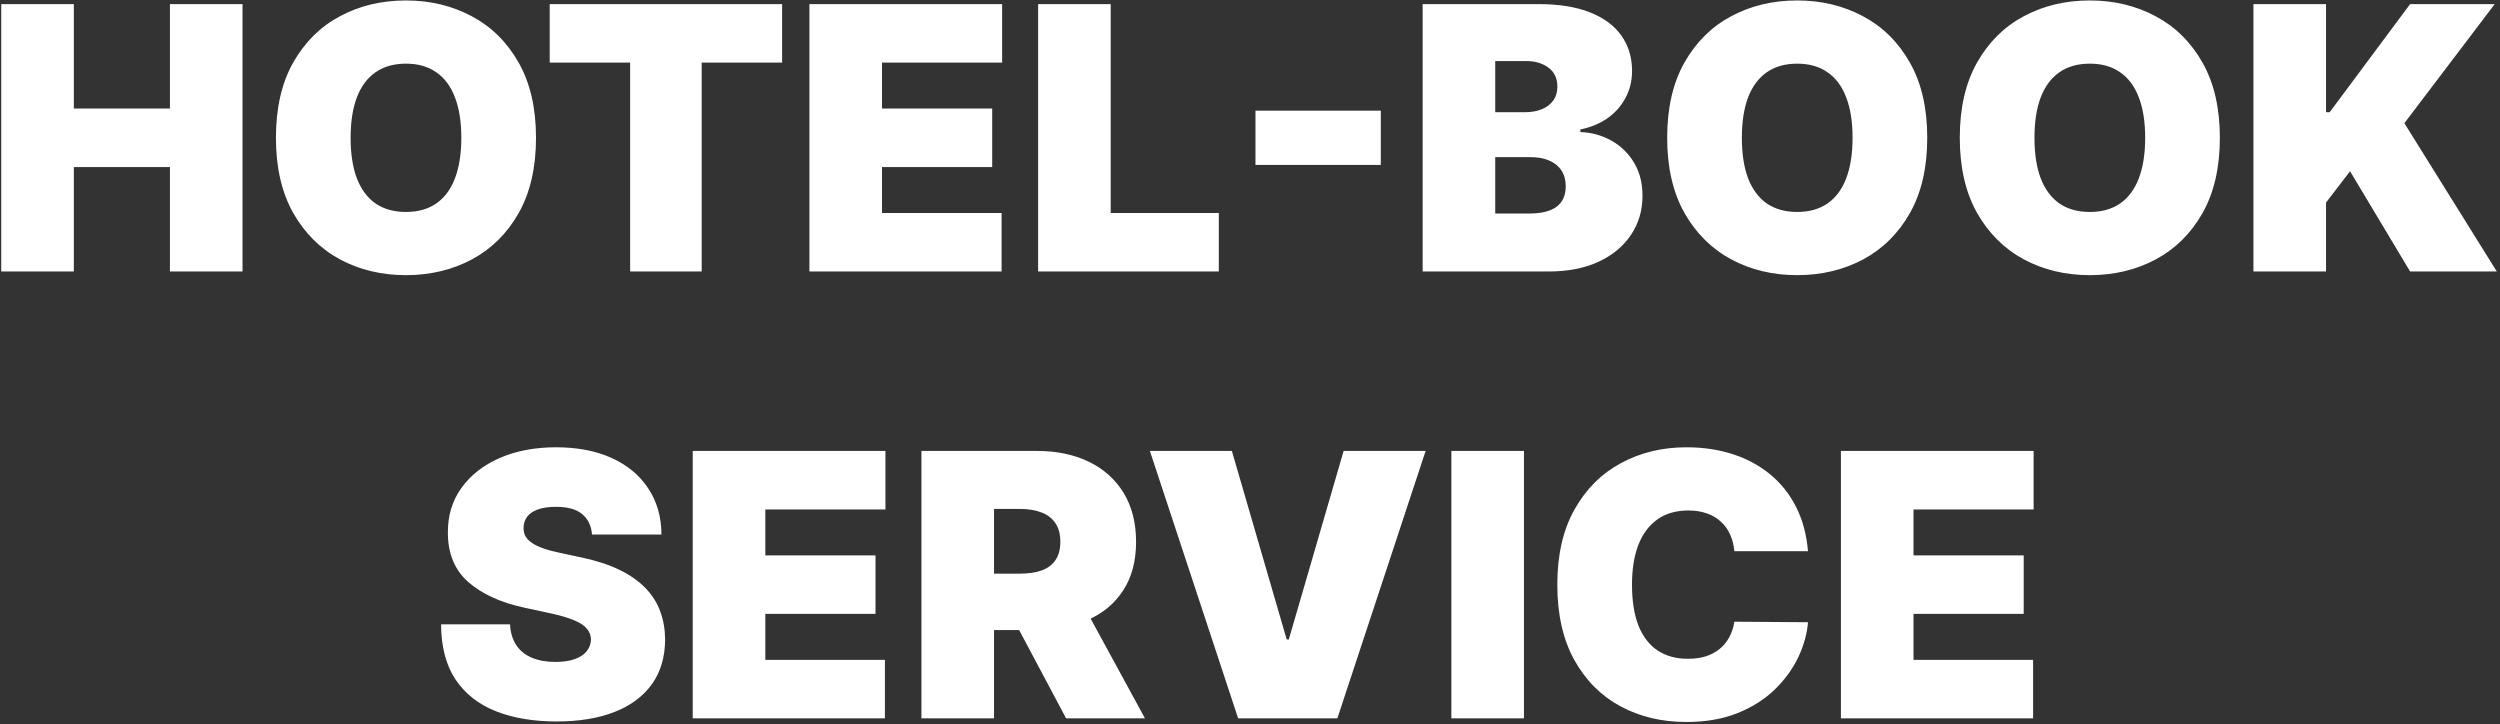 <svg width="442" height="128" viewBox="0 0 442 128" fill="none" xmlns="http://www.w3.org/2000/svg">
<rect x="0" y="0" width="442" height="128" fill="#333333" stroke="none"/>
<path d="M0.22 48V0.727H13.054V19.193H30.043V0.727H42.877V48H30.043V29.534H13.054V48H0.22ZM94.766 24.364C94.766 29.626 93.742 34.066 91.696 37.682C89.649 41.283 86.887 44.014 83.409 45.876C79.931 47.723 76.053 48.646 71.776 48.646C67.467 48.646 63.574 47.715 60.096 45.853C56.634 43.976 53.879 41.237 51.832 37.636C49.801 34.02 48.786 29.596 48.786 24.364C48.786 19.101 49.801 14.669 51.832 11.068C53.879 7.452 56.634 4.721 60.096 2.874C63.574 1.012 67.467 0.081 71.776 0.081C76.053 0.081 79.931 1.012 83.409 2.874C86.887 4.721 89.649 7.452 91.696 11.068C93.742 14.669 94.766 19.101 94.766 24.364ZM81.562 24.364C81.562 21.532 81.186 19.147 80.431 17.208C79.693 15.254 78.593 13.777 77.131 12.776C75.684 11.761 73.899 11.253 71.776 11.253C69.652 11.253 67.859 11.761 66.397 12.776C64.951 13.777 63.851 15.254 63.097 17.208C62.358 19.147 61.989 21.532 61.989 24.364C61.989 27.195 62.358 29.588 63.097 31.542C63.851 33.481 64.951 34.959 66.397 35.974C67.859 36.974 69.652 37.474 71.776 37.474C73.899 37.474 75.684 36.974 77.131 35.974C78.593 34.959 79.693 33.481 80.431 31.542C81.186 29.588 81.562 27.195 81.562 24.364ZM97.189 11.068V0.727H138.276V11.068H124.057V48H111.408V11.068H97.189ZM143.106 48V0.727H177.176V11.068H155.94V19.193H175.421V29.534H155.94V37.659H177.083V48H143.106ZM183.541 48V0.727H196.374V37.659H215.487V48H183.541ZM244.126 19.562V29.165H221.967V19.562H244.126ZM251.524 48V0.727H272.021C275.622 0.727 278.646 1.212 281.092 2.181C283.555 3.151 285.409 4.52 286.655 6.29C287.917 8.06 288.548 10.145 288.548 12.546C288.548 14.284 288.163 15.869 287.394 17.3C286.64 18.732 285.578 19.932 284.209 20.901C282.839 21.855 281.239 22.517 279.407 22.886V23.348C281.439 23.425 283.285 23.941 284.947 24.895C286.609 25.833 287.933 27.134 288.917 28.796C289.902 30.442 290.395 32.381 290.395 34.612C290.395 37.197 289.718 39.498 288.363 41.514C287.025 43.53 285.116 45.115 282.639 46.269C280.161 47.423 277.207 48 273.775 48H251.524ZM264.358 37.751H270.359C272.514 37.751 274.129 37.351 275.206 36.551C276.284 35.736 276.822 34.535 276.822 32.95C276.822 31.842 276.568 30.904 276.061 30.134C275.553 29.365 274.829 28.78 273.891 28.38C272.967 27.98 271.852 27.78 270.544 27.78H264.358V37.751ZM264.358 19.84H269.621C270.744 19.84 271.736 19.663 272.598 19.309C273.46 18.955 274.129 18.447 274.606 17.785C275.099 17.108 275.345 16.285 275.345 15.315C275.345 13.854 274.822 12.738 273.775 11.968C272.729 11.184 271.406 10.791 269.805 10.791H264.358V19.84ZM340.737 24.364C340.737 29.626 339.714 34.066 337.667 37.682C335.621 41.283 332.859 44.014 329.381 45.876C325.903 47.723 322.025 48.646 317.747 48.646C313.439 48.646 309.545 47.715 306.068 45.853C302.605 43.976 299.851 41.237 297.804 37.636C295.773 34.02 294.757 29.596 294.757 24.364C294.757 19.101 295.773 14.669 297.804 11.068C299.851 7.452 302.605 4.721 306.068 2.874C309.545 1.012 313.439 0.081 317.747 0.081C322.025 0.081 325.903 1.012 329.381 2.874C332.859 4.721 335.621 7.452 337.667 11.068C339.714 14.669 340.737 19.101 340.737 24.364ZM327.534 24.364C327.534 21.532 327.157 19.147 326.403 17.208C325.665 15.254 324.564 13.777 323.102 12.776C321.656 11.761 319.871 11.253 317.747 11.253C315.624 11.253 313.831 11.761 312.369 12.776C310.923 13.777 309.822 15.254 309.068 17.208C308.33 19.147 307.96 21.532 307.96 24.364C307.96 27.195 308.33 29.588 309.068 31.542C309.822 33.481 310.923 34.959 312.369 35.974C313.831 36.974 315.624 37.474 317.747 37.474C319.871 37.474 321.656 36.974 323.102 35.974C324.564 34.959 325.665 33.481 326.403 31.542C327.157 29.588 327.534 27.195 327.534 24.364ZM392.471 24.364C392.471 29.626 391.447 34.066 389.401 37.682C387.354 41.283 384.592 44.014 381.114 45.876C377.636 47.723 373.759 48.646 369.481 48.646C365.172 48.646 361.279 47.715 357.801 45.853C354.339 43.976 351.584 41.237 349.538 37.636C347.506 34.02 346.491 29.596 346.491 24.364C346.491 19.101 347.506 14.669 349.538 11.068C351.584 7.452 354.339 4.721 357.801 2.874C361.279 1.012 365.172 0.081 369.481 0.081C373.759 0.081 377.636 1.012 381.114 2.874C384.592 4.721 387.354 7.452 389.401 11.068C391.447 14.669 392.471 19.101 392.471 24.364ZM379.268 24.364C379.268 21.532 378.891 19.147 378.137 17.208C377.398 15.254 376.298 13.777 374.836 12.776C373.389 11.761 371.604 11.253 369.481 11.253C367.357 11.253 365.564 11.761 364.102 12.776C362.656 13.777 361.556 15.254 360.802 17.208C360.063 19.147 359.694 21.532 359.694 24.364C359.694 27.195 360.063 29.588 360.802 31.542C361.556 33.481 362.656 34.959 364.102 35.974C365.564 36.974 367.357 37.474 369.481 37.474C371.604 37.474 373.389 36.974 374.836 35.974C376.298 34.959 377.398 33.481 378.137 31.542C378.891 29.588 379.268 27.195 379.268 24.364ZM398.409 48V0.727H411.242V19.84H411.889L426.108 0.727H441.065L425.092 21.778L441.434 48H426.108L415.49 30.273L411.242 35.812V48H398.409ZM104.668 94.5C104.545 92.961 103.968 91.761 102.937 90.899C101.921 90.037 100.375 89.606 98.297 89.606C96.974 89.606 95.889 89.768 95.043 90.091C94.212 90.399 93.596 90.822 93.196 91.361C92.796 91.899 92.588 92.515 92.573 93.207C92.542 93.777 92.642 94.292 92.873 94.754C93.119 95.2 93.504 95.608 94.027 95.977C94.55 96.331 95.22 96.654 96.035 96.947C96.851 97.239 97.82 97.501 98.944 97.731L102.821 98.562C105.437 99.117 107.676 99.847 109.538 100.755C111.4 101.663 112.924 102.733 114.109 103.964C115.294 105.179 116.163 106.549 116.717 108.072C117.286 109.596 117.579 111.258 117.594 113.058C117.579 116.167 116.802 118.798 115.263 120.952C113.724 123.107 111.523 124.746 108.661 125.869C105.814 126.992 102.391 127.554 98.39 127.554C94.281 127.554 90.695 126.946 87.633 125.73C84.586 124.515 82.216 122.645 80.524 120.121C78.847 117.582 78 114.335 77.985 110.381H90.172C90.249 111.827 90.611 113.043 91.257 114.028C91.903 115.013 92.811 115.759 93.981 116.267C95.166 116.775 96.574 117.028 98.205 117.028C99.575 117.028 100.721 116.859 101.644 116.521C102.568 116.182 103.268 115.713 103.745 115.113C104.222 114.512 104.468 113.828 104.483 113.058C104.468 112.335 104.229 111.704 103.768 111.165C103.322 110.612 102.583 110.119 101.552 109.688C100.521 109.242 99.128 108.826 97.374 108.442L92.665 107.426C88.48 106.518 85.179 105.002 82.763 102.879C80.362 100.74 79.17 97.824 79.185 94.131C79.17 91.13 79.97 88.506 81.586 86.26C83.217 83.998 85.471 82.236 88.349 80.974C91.242 79.712 94.558 79.081 98.297 79.081C102.114 79.081 105.414 79.72 108.2 80.997C110.985 82.274 113.132 84.075 114.64 86.398C116.163 88.706 116.932 91.407 116.948 94.5H104.668ZM122.476 127V79.727H156.546V90.068H135.31V98.193H154.791V108.534H135.31V116.659H156.453V127H122.476ZM162.911 127V79.727H183.315C186.824 79.727 189.894 80.366 192.525 81.643C195.157 82.92 197.203 84.759 198.665 87.16C200.127 89.56 200.858 92.438 200.858 95.793C200.858 99.178 200.104 102.033 198.596 104.356C197.103 106.68 195.003 108.434 192.295 109.619C189.602 110.804 186.455 111.396 182.854 111.396H170.666V101.425H180.269C181.777 101.425 183.062 101.24 184.123 100.871C185.201 100.486 186.024 99.878 186.593 99.047C187.178 98.216 187.47 97.131 187.47 95.793C187.47 94.438 187.178 93.338 186.593 92.492C186.024 91.63 185.201 90.999 184.123 90.599C183.062 90.184 181.777 89.976 180.269 89.976H175.744V127H162.911ZM190.61 105.303L202.428 127H188.486L176.945 105.303H190.61ZM217.795 79.727L227.489 113.058H227.859L237.553 79.727H252.049L236.445 127H218.903L203.299 79.727H217.795ZM269.436 79.727V127H256.602V79.727H269.436ZM319.652 97.454H306.633C306.541 96.377 306.295 95.4 305.894 94.523C305.51 93.646 304.971 92.892 304.279 92.261C303.602 91.615 302.778 91.122 301.809 90.784C300.839 90.43 299.739 90.253 298.508 90.253C296.354 90.253 294.53 90.776 293.038 91.822C291.56 92.869 290.437 94.369 289.668 96.323C288.914 98.278 288.537 100.625 288.537 103.364C288.537 106.257 288.921 108.68 289.691 110.635C290.475 112.574 291.606 114.035 293.084 115.02C294.561 115.99 296.338 116.474 298.416 116.474C299.601 116.474 300.662 116.328 301.601 116.036C302.54 115.728 303.355 115.29 304.048 114.72C304.74 114.151 305.302 113.466 305.733 112.666C306.179 111.85 306.479 110.935 306.633 109.919L319.652 110.011C319.498 112.012 318.936 114.051 317.967 116.128C316.997 118.19 315.62 120.098 313.835 121.853C312.065 123.592 309.872 124.992 307.256 126.054C304.64 127.115 301.601 127.646 298.139 127.646C293.799 127.646 289.906 126.715 286.459 124.853C283.028 122.991 280.312 120.252 278.311 116.636C276.326 113.02 275.333 108.596 275.333 103.364C275.333 98.101 276.349 93.669 278.38 90.068C280.412 86.452 283.151 83.721 286.598 81.874C290.045 80.012 293.892 79.081 298.139 79.081C301.124 79.081 303.871 79.489 306.379 80.304C308.888 81.12 311.088 82.312 312.981 83.882C314.874 85.436 316.397 87.352 317.551 89.63C318.705 91.907 319.405 94.515 319.652 97.454ZM325.474 127V79.727H359.544V90.068H338.308V98.193H357.789V108.534H338.308V116.659H359.451V127H325.474Z" fill="white"/>
</svg>
